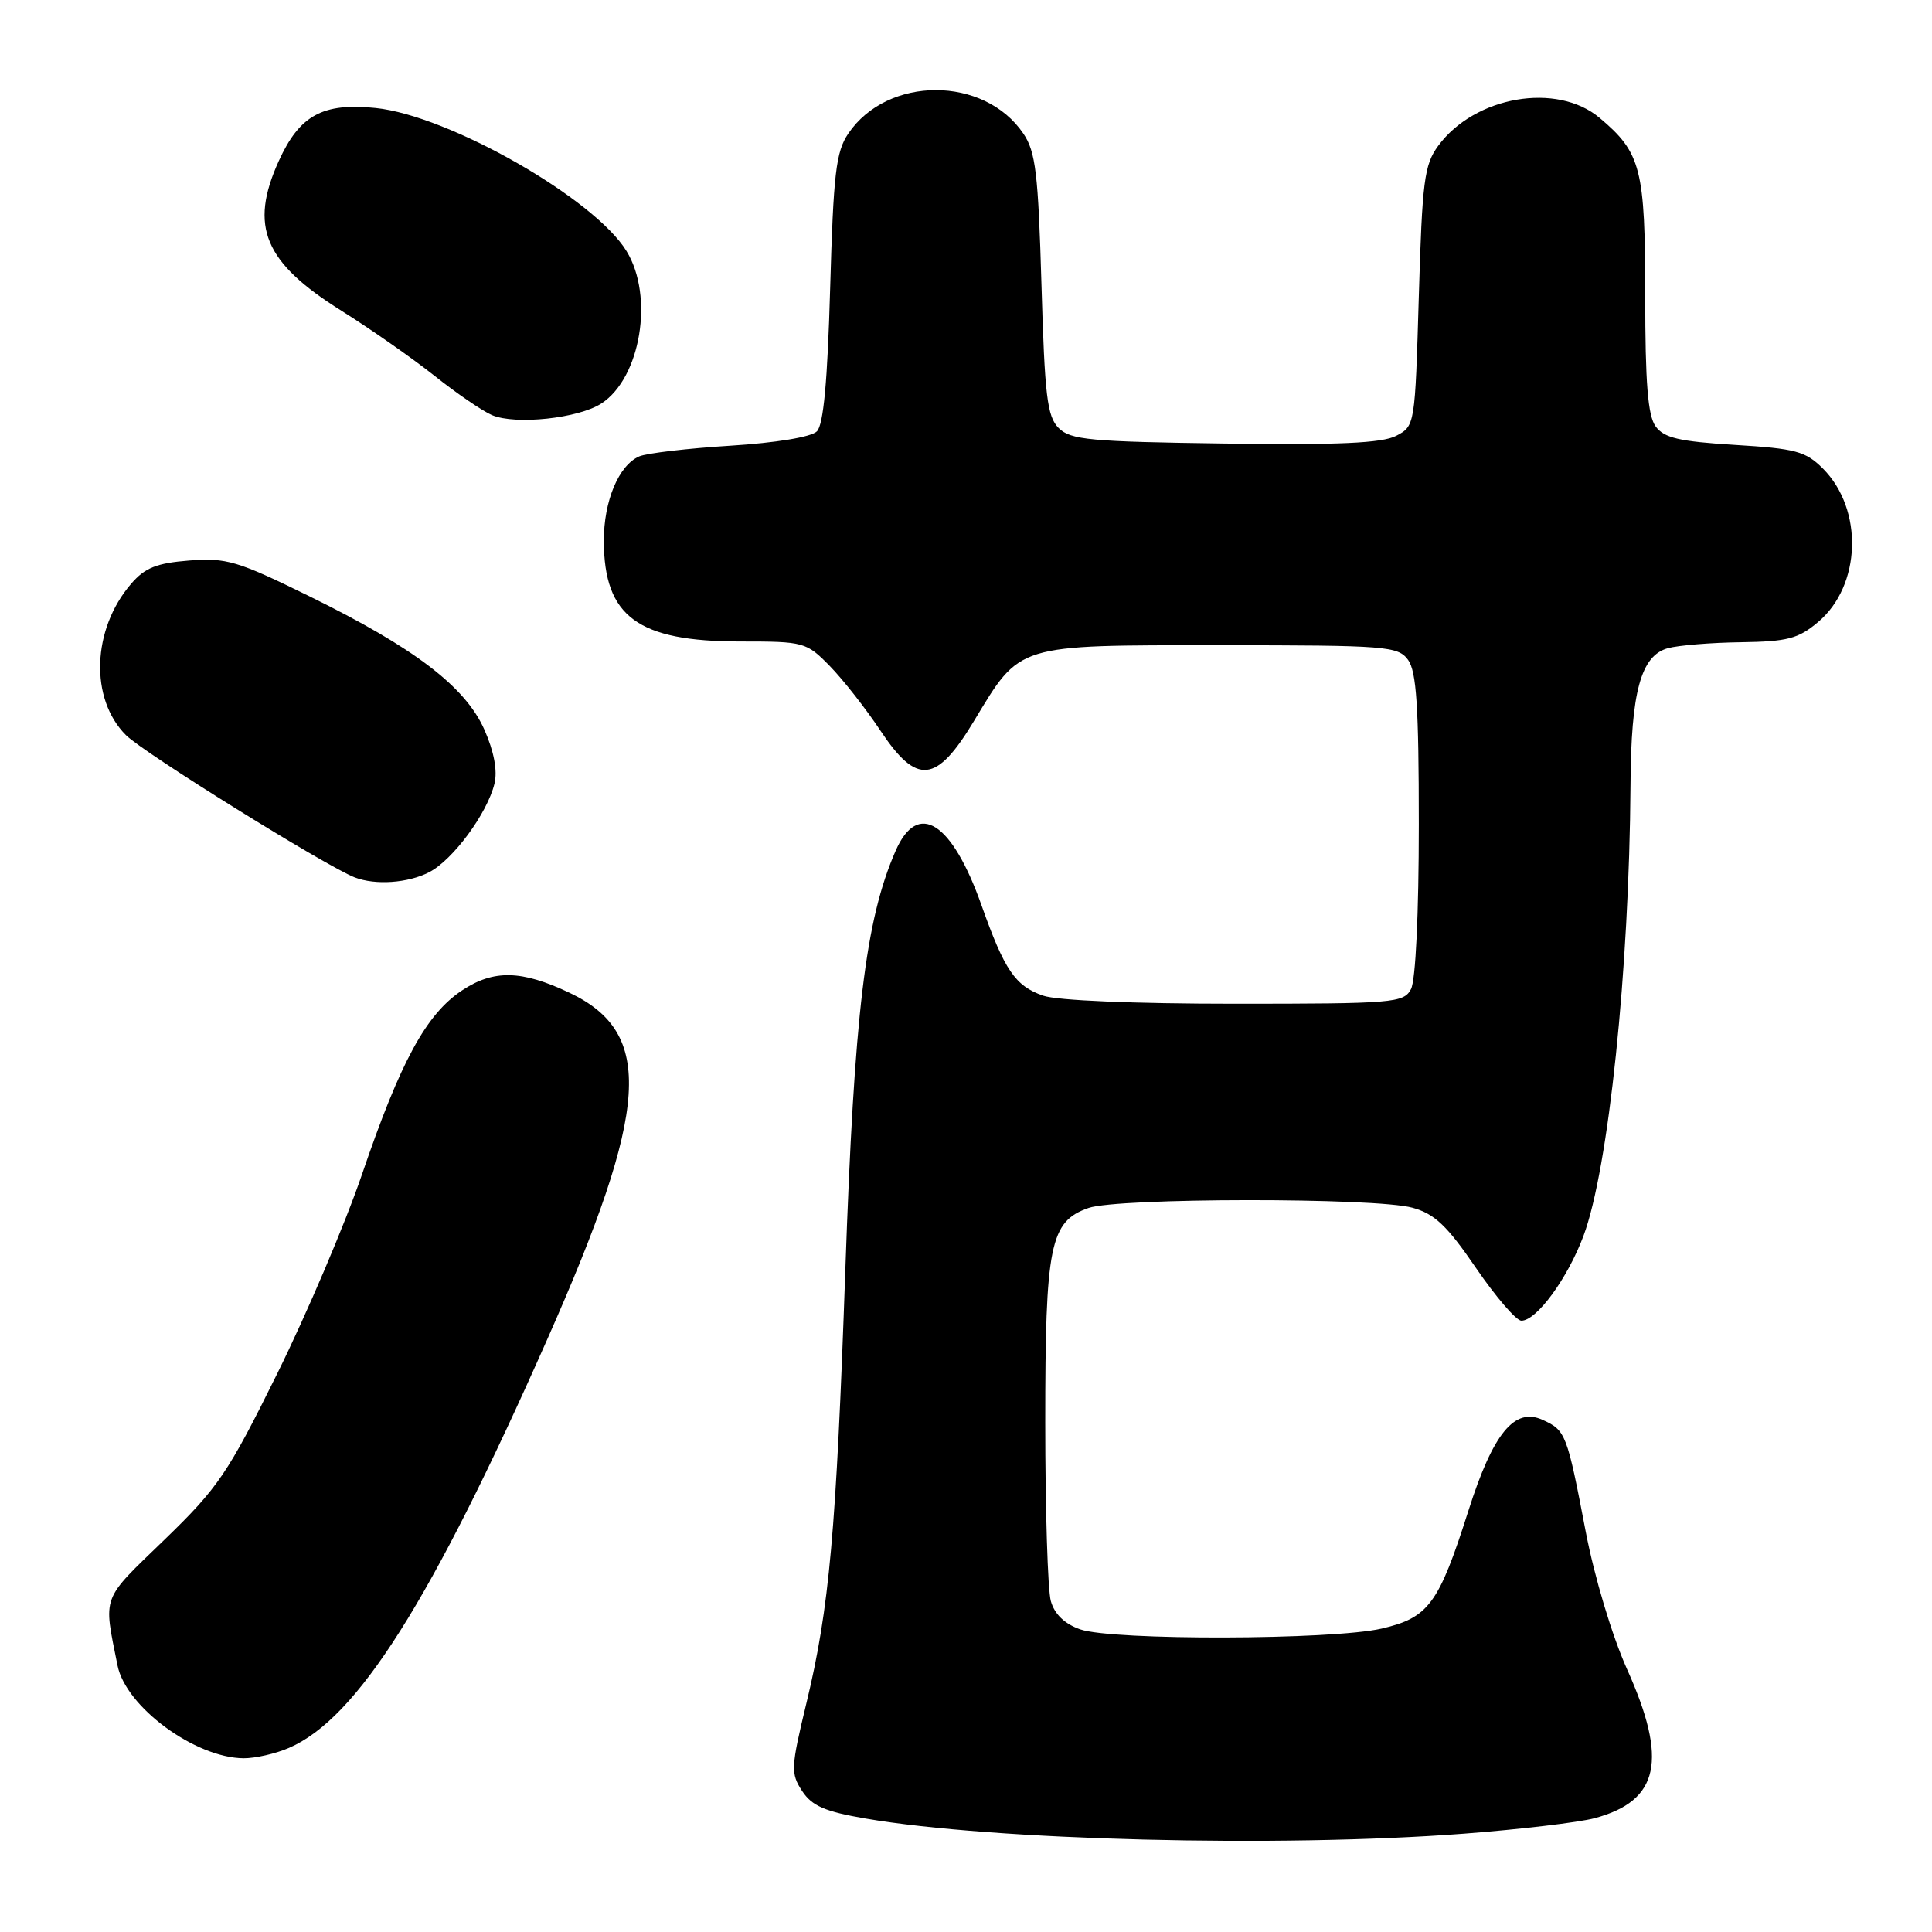 <?xml version="1.0" encoding="UTF-8" standalone="no"?>
<!DOCTYPE svg PUBLIC "-//W3C//DTD SVG 1.1//EN" "http://www.w3.org/Graphics/SVG/1.1/DTD/svg11.dtd" >
<svg xmlns="http://www.w3.org/2000/svg" xmlns:xlink="http://www.w3.org/1999/xlink" version="1.1" viewBox="0 0 256 256">
 <g >
 <path fill="currentColor"
d=" M 194.00 242.97 C 201.43 242.40 209.21 241.48 211.30 240.92 C 219.87 238.61 221.03 233.26 215.57 221.13 C 213.61 216.75 211.28 209.01 210.12 202.97 C 207.63 189.95 207.47 189.53 204.40 188.14 C 200.68 186.44 197.84 189.91 194.58 200.15 C 190.63 212.56 189.31 214.35 183.06 215.80 C 176.50 217.31 147.40 217.39 143.14 215.90 C 141.07 215.18 139.73 213.89 139.24 212.15 C 138.83 210.69 138.50 200.05 138.50 188.50 C 138.50 164.93 139.12 161.85 144.24 160.06 C 148.15 158.70 182.28 158.67 187.16 160.03 C 190.10 160.84 191.75 162.41 195.58 168.02 C 198.21 171.86 200.91 175.00 201.59 175.00 C 203.61 175.00 207.71 169.40 209.82 163.76 C 213.14 154.87 215.89 128.51 216.05 104.00 C 216.12 91.64 217.43 86.88 221.00 85.89 C 222.38 85.51 226.73 85.15 230.67 85.10 C 236.84 85.01 238.28 84.64 240.90 82.43 C 246.63 77.61 246.95 67.50 241.55 62.09 C 239.25 59.79 237.93 59.44 229.86 58.95 C 222.50 58.50 220.50 58.03 219.38 56.50 C 218.35 55.09 218.00 50.74 218.00 39.26 C 218.00 22.37 217.46 20.24 211.96 15.62 C 206.29 10.85 195.41 12.74 190.57 19.32 C 188.72 21.84 188.45 23.98 188.00 39.29 C 187.50 56.35 187.49 56.45 185.00 57.75 C 183.13 58.72 177.38 58.98 162.28 58.77 C 144.45 58.53 141.86 58.29 140.28 56.72 C 138.75 55.19 138.43 52.48 138.00 37.72 C 137.57 22.99 137.23 20.10 135.60 17.70 C 130.40 10.02 117.60 10.02 112.40 17.70 C 110.77 20.11 110.43 22.99 110.00 38.20 C 109.65 50.52 109.12 56.29 108.24 57.16 C 107.49 57.91 102.81 58.68 96.74 59.06 C 91.11 59.41 85.70 60.05 84.71 60.47 C 81.98 61.65 80.00 66.38 80.01 71.70 C 80.05 81.72 84.50 85.00 98.13 85.00 C 106.55 85.00 106.84 85.08 109.95 88.25 C 111.70 90.04 114.72 93.89 116.66 96.81 C 121.49 104.08 124.07 103.82 129.05 95.55 C 135.27 85.25 134.48 85.50 161.65 85.50 C 183.76 85.50 185.24 85.62 186.58 87.44 C 187.69 88.97 188.00 93.65 188.00 109.26 C 188.00 121.04 187.58 129.92 186.96 131.07 C 185.99 132.89 184.65 133.00 163.61 133.00 C 150.28 133.00 140.06 132.57 138.22 131.93 C 134.52 130.64 133.11 128.57 130.07 120.00 C 126.14 108.87 121.61 106.00 118.67 112.75 C 114.67 121.90 113.19 134.26 112.01 168.31 C 110.80 202.95 109.90 213.06 106.86 225.65 C 104.79 234.22 104.76 234.98 106.28 237.31 C 107.59 239.30 109.29 240.04 114.71 240.97 C 131.61 243.87 169.59 244.83 194.00 242.97 Z  M 38.28 231.61 C 47.32 227.72 57.14 212.20 72.50 177.50 C 86.07 146.86 86.72 136.89 75.47 131.55 C 69.12 128.54 65.42 128.45 61.23 131.23 C 56.47 134.38 53.08 140.61 47.96 155.63 C 45.73 162.16 40.68 174.03 36.74 182.00 C 30.18 195.26 28.90 197.14 21.77 204.04 C 13.34 212.19 13.69 211.27 15.57 220.67 C 16.66 226.17 25.85 232.93 32.28 232.98 C 33.81 232.99 36.51 232.38 38.28 231.61 Z  M 56.87 115.57 C 60.02 113.94 64.56 107.79 65.52 103.84 C 65.94 102.13 65.46 99.58 64.19 96.70 C 61.67 90.99 54.91 85.84 41.00 79.01 C 31.46 74.32 30.00 73.89 25.08 74.27 C 20.75 74.61 19.20 75.23 17.37 77.36 C 12.18 83.39 11.87 92.60 16.69 97.41 C 19.04 99.77 43.21 114.79 47.00 116.26 C 49.74 117.32 54.06 117.02 56.87 115.57 Z  M 79.71 53.45 C 84.90 50.05 86.68 39.27 83.03 33.29 C 78.79 26.32 59.48 15.31 49.78 14.31 C 42.76 13.59 39.69 15.27 36.94 21.33 C 33.00 30.00 35.00 34.77 45.25 41.18 C 49.05 43.56 54.57 47.42 57.53 49.76 C 60.48 52.11 63.93 54.47 65.20 55.01 C 68.31 56.33 76.68 55.44 79.71 53.45 Z "/>
</g>
</svg>
